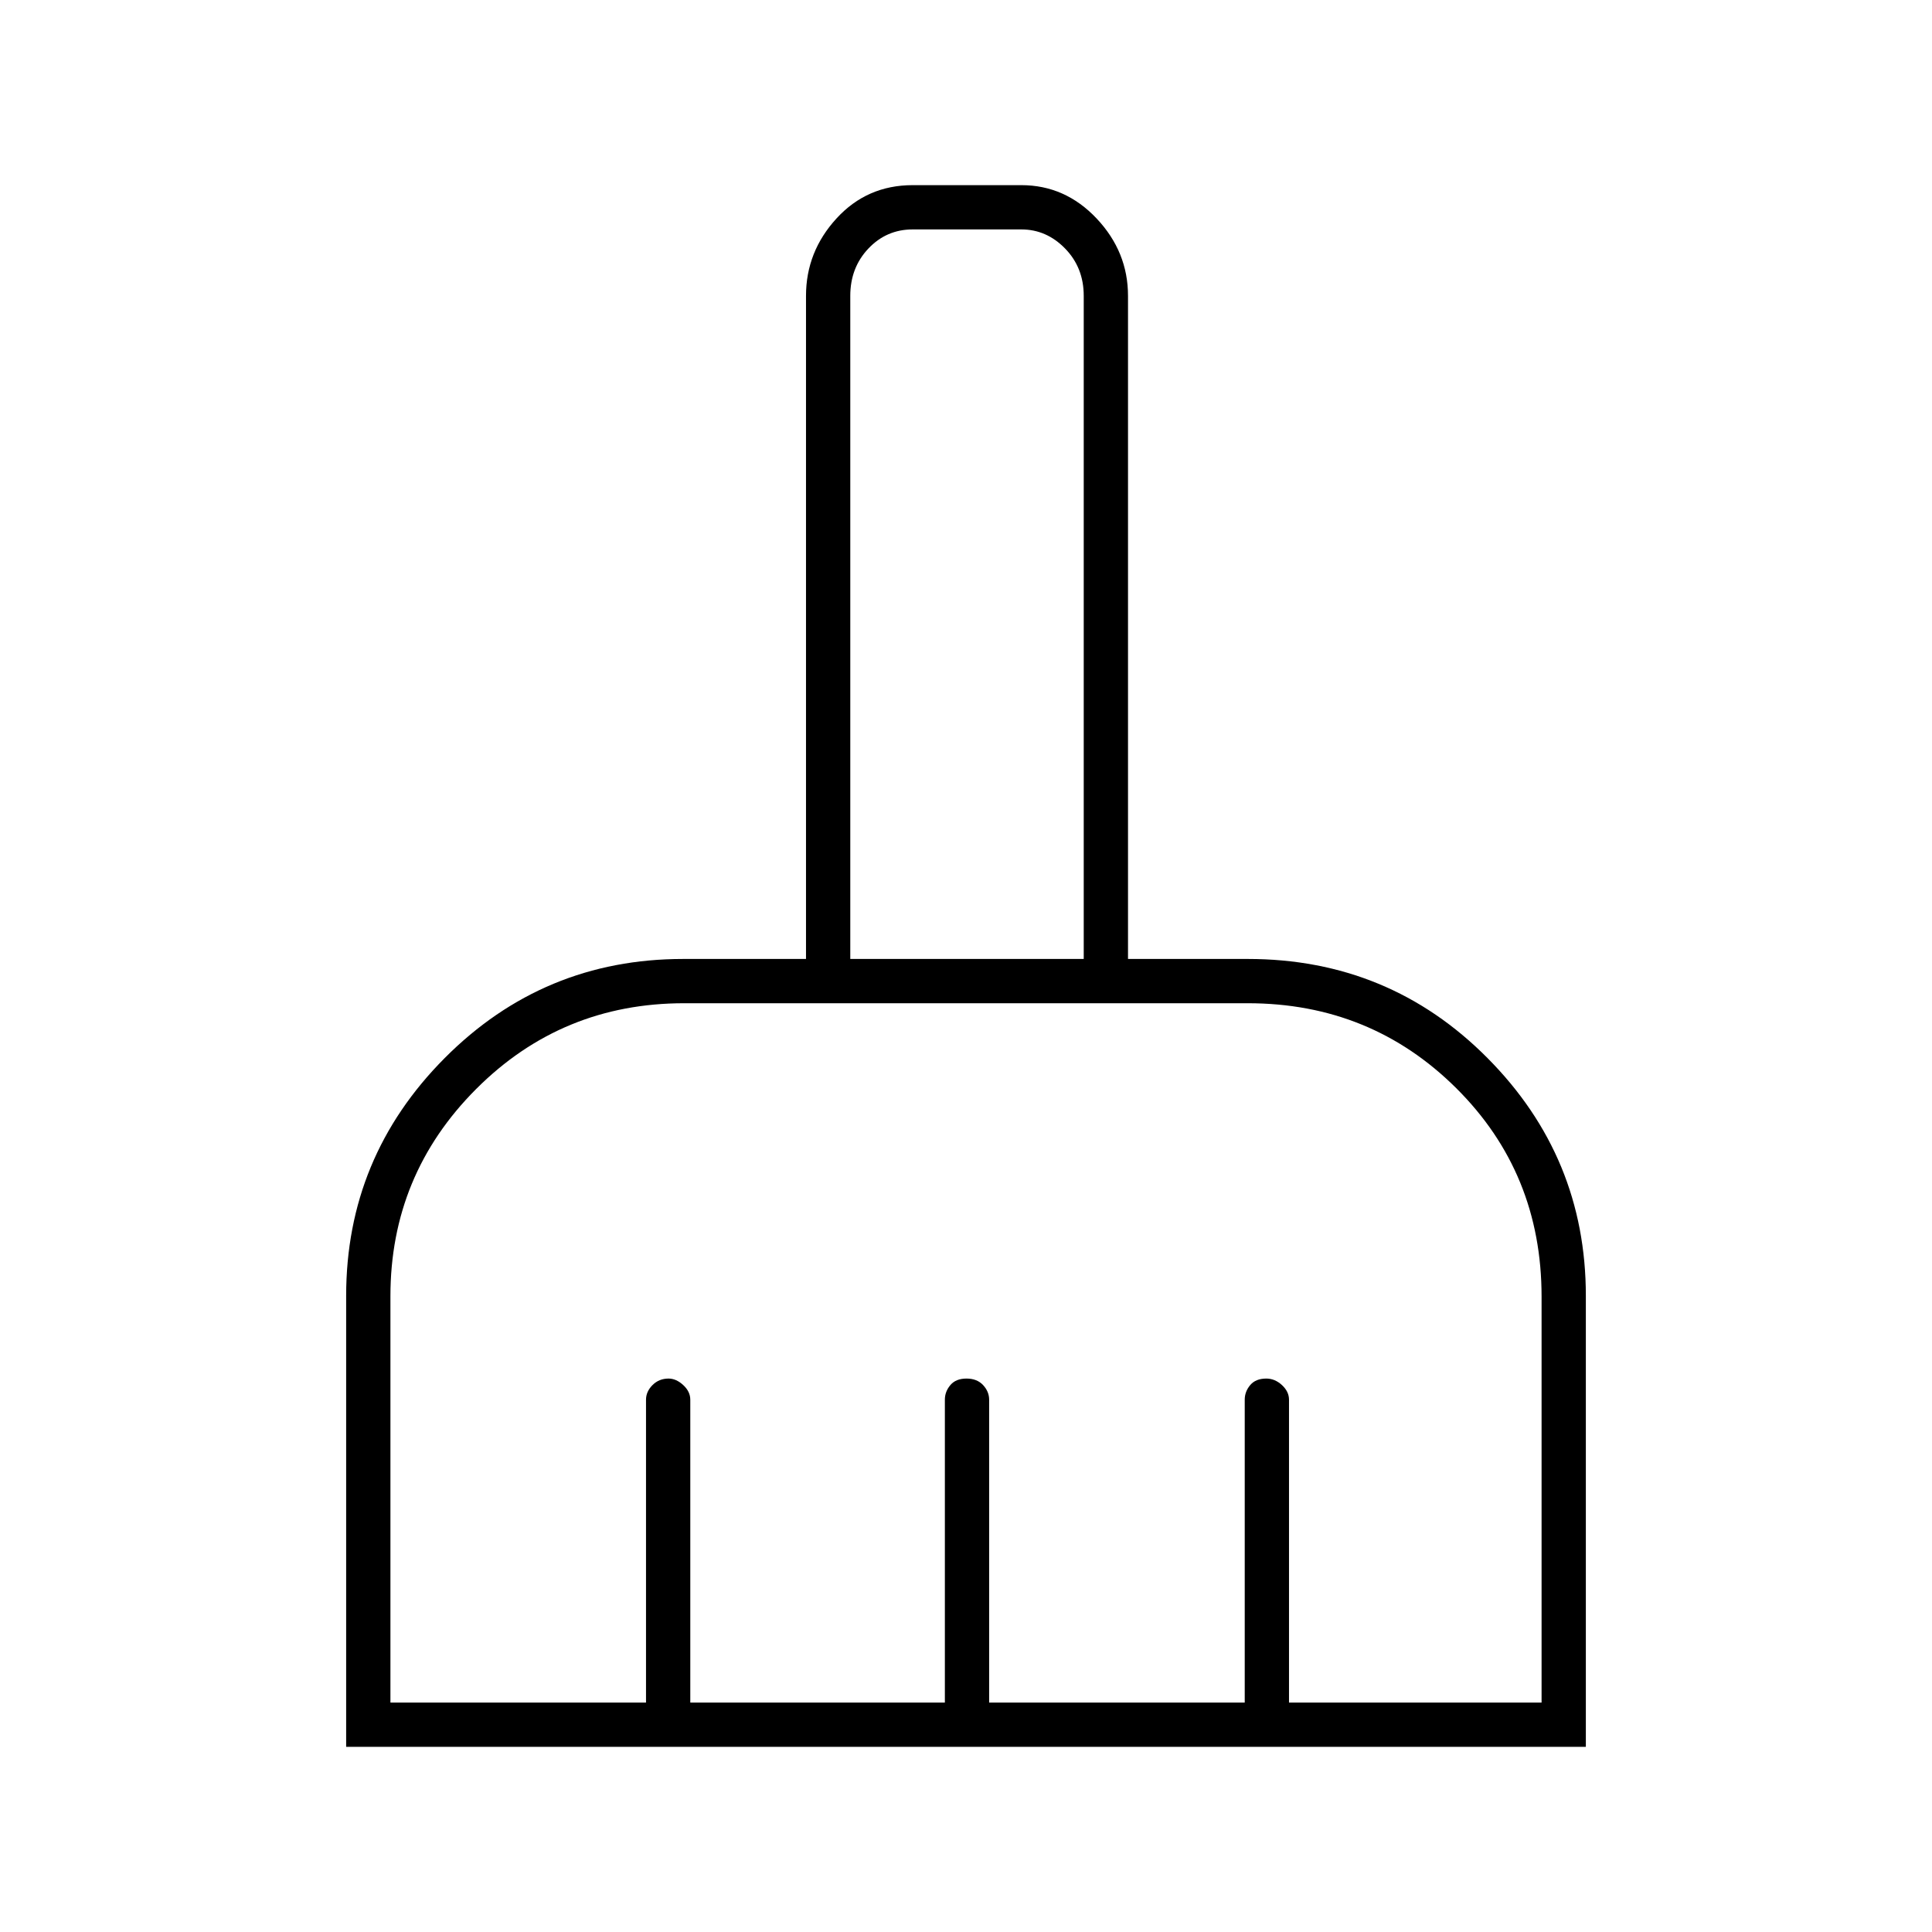 <svg xmlns="http://www.w3.org/2000/svg" height="48" viewBox="0 -960 960 960" width="48"><path d="M172-92v-224.09q0-68.97 48.99-118.19 49-49.22 118.51-49.22h61V-813q0-21.91 15.16-38.46Q430.81-868 453.5-868h54q21.75 0 37.38 16.54Q560.5-834.91 560.5-813v329.5H620q70.23 0 119.11 49.22Q788-385.06 788-316.09V-92H172Zm22-22h127v-150.5q0-4.02 3.22-7.26 3.23-3.24 7.99-3.24 3.79 0 7.29 3.24t3.5 7.26V-114h126.5v-150.5q0-4.02 2.73-7.26t8-3.24q5.27 0 8.27 3.24t3 7.26V-114h127v-150.5q0-4.02 2.72-7.26 2.73-3.24 7.99-3.24 4.29 0 7.79 3.24t3.5 7.26V-114H766v-201.7q0-61.47-42.44-103.63-42.44-42.17-103.57-42.17H339.95q-60.81 0-103.38 42.65Q194-376.21 194-315.9V-114Zm344.5-369.5V-813q0-14-9.25-23.5T507.5-846h-54q-13 0-22 9.5t-9 23.5v329.5h116Zm0 0h-116 116Z"/></svg>